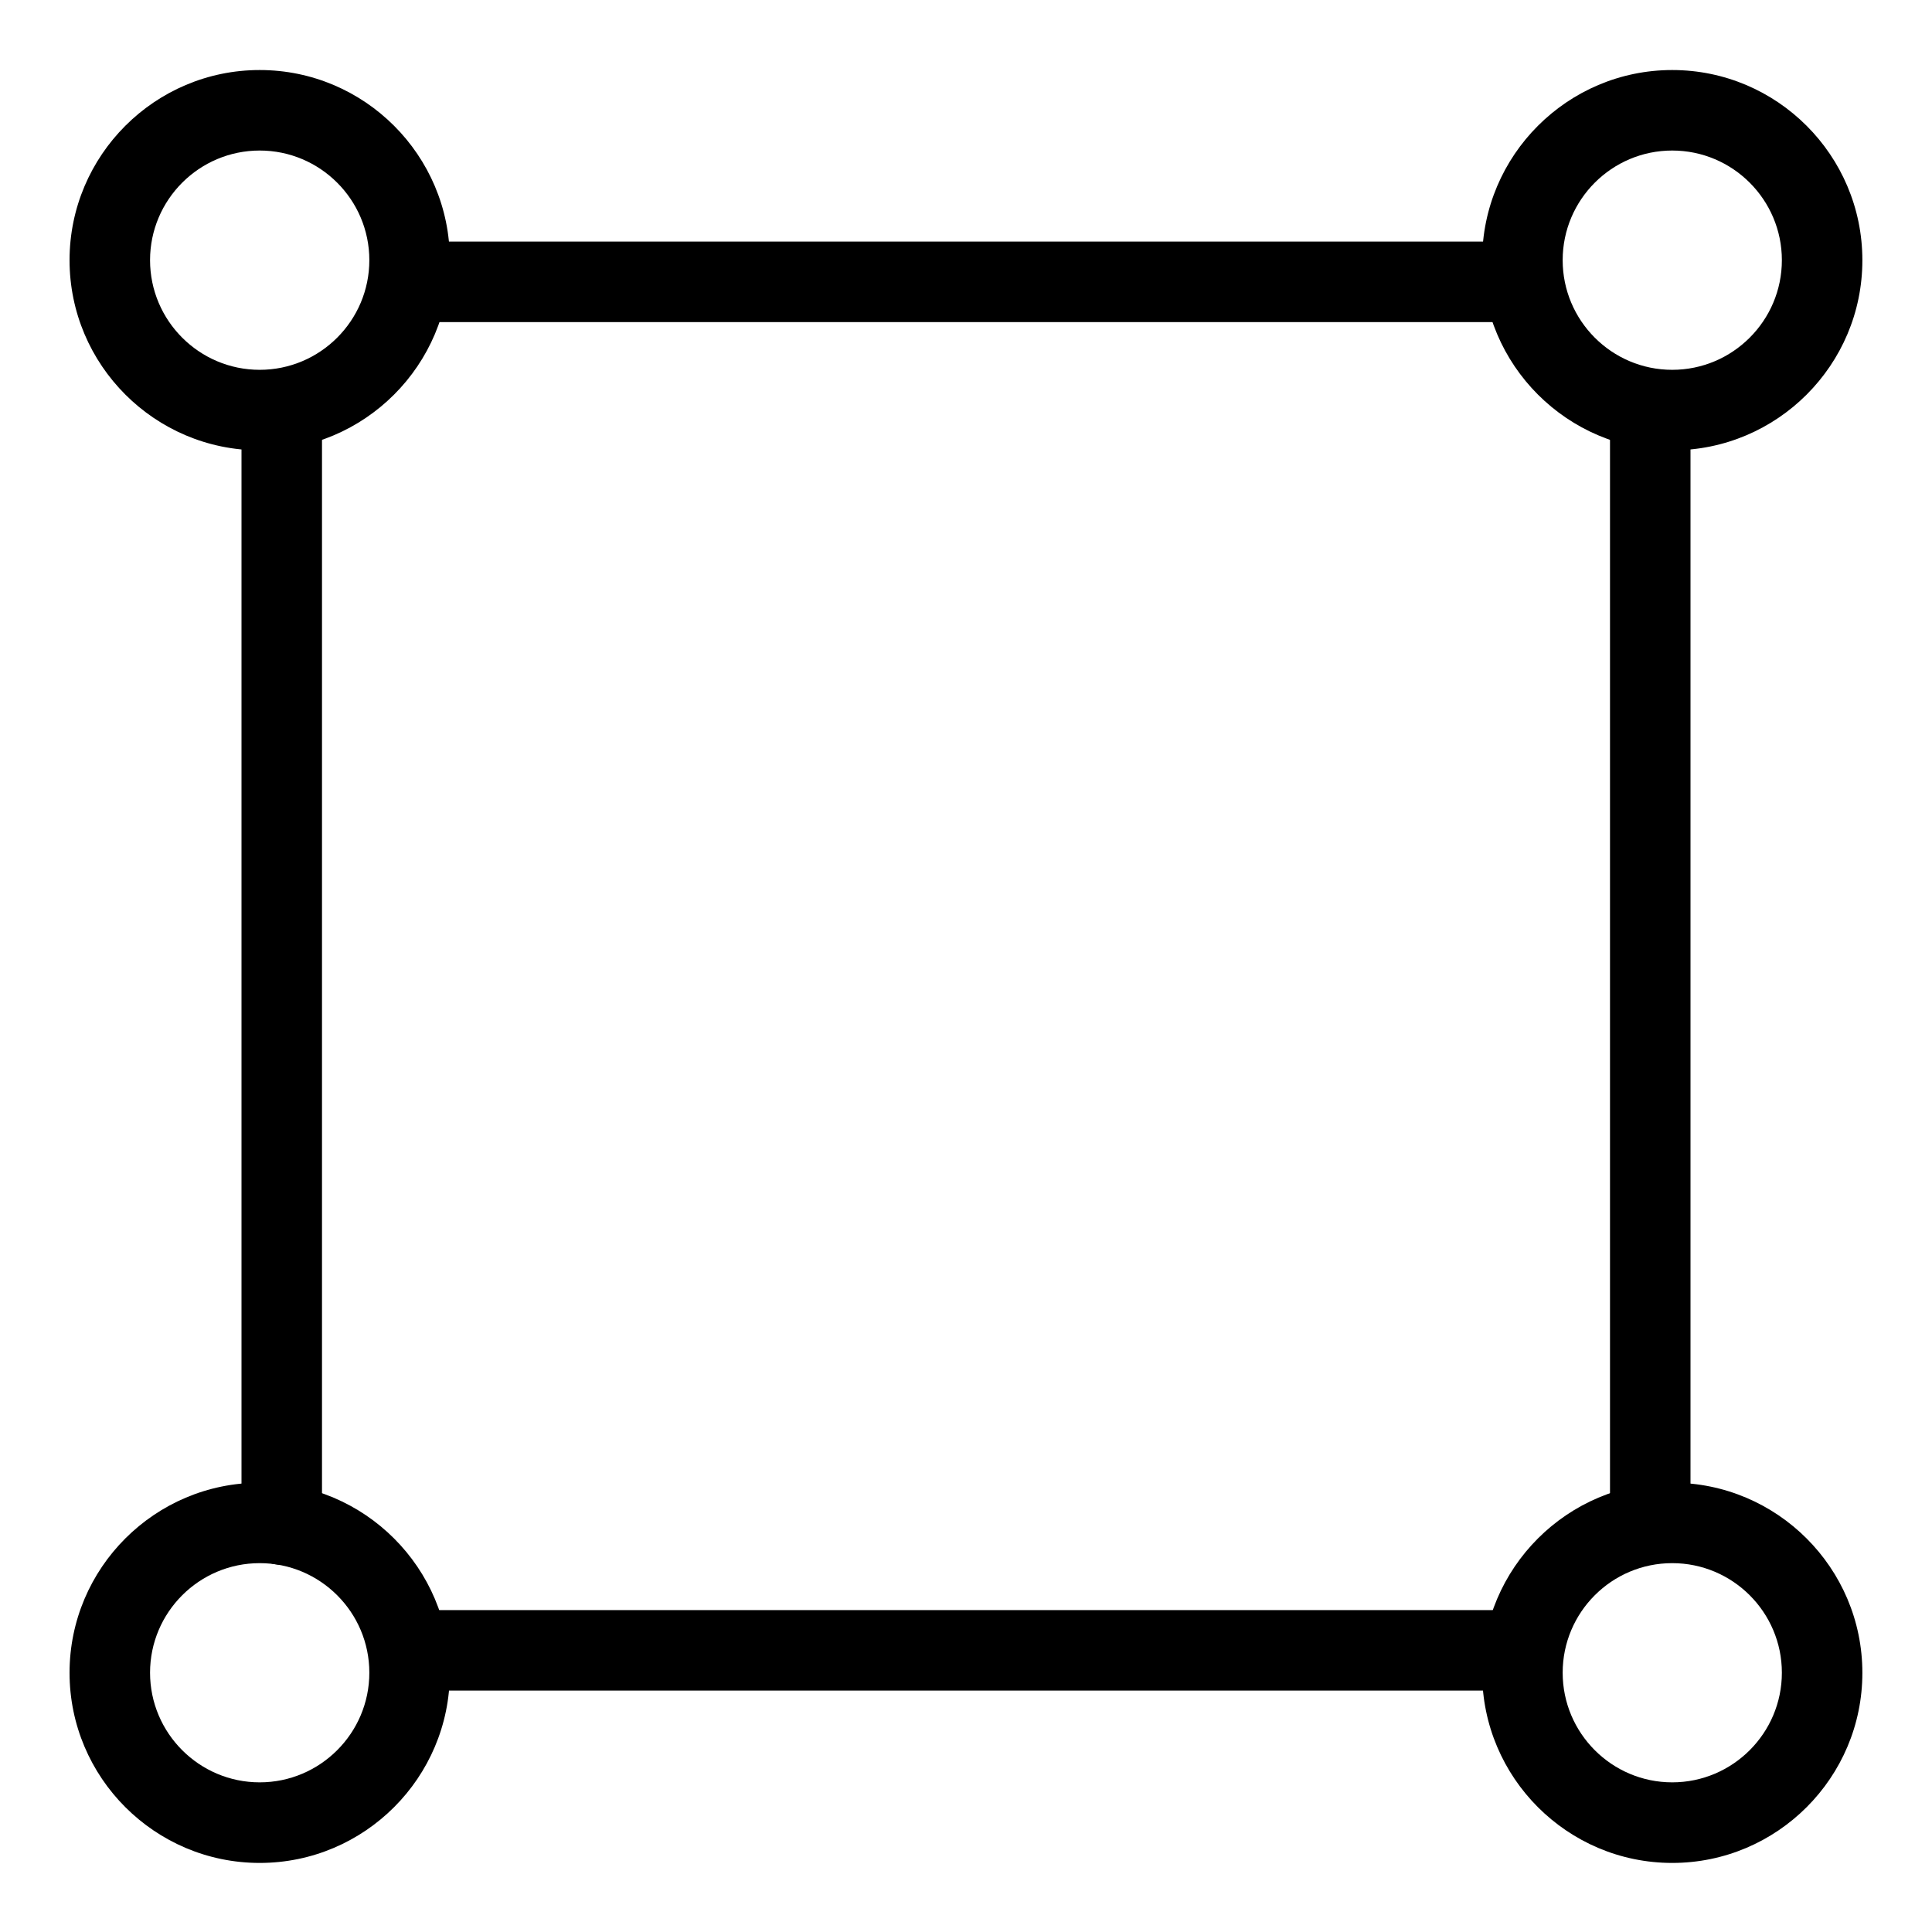 <?xml version="1.0" encoding="utf-8"?>
<!-- Generator: Adobe Illustrator 18.1.0, SVG Export Plug-In . SVG Version: 6.00 Build 0)  -->
<svg version="1.1" id="Layer_1" xmlns="http://www.w3.org/2000/svg" xmlns:xlink="http://www.w3.org/1999/xlink" x="0px" y="0px"
	 width="24px" height="24px" viewBox="0 0 24 24" enable-background="new 0 0 24 24" xml:space="preserve">
<g>
	<path d="M3.226,23.142c-1.302,0-2.362-1.06-2.362-2.362c0-1.302,1.06-2.361,2.362-2.361
		c1.303,0,2.362,1.06,2.362,2.361C5.588,22.082,4.529,23.142,3.226,23.142z M3.226,19.418
		c-0.751,0-1.362,0.61-1.362,1.361s0.611,1.362,1.362,1.362s1.362-0.611,1.362-1.362S3.977,19.418,3.226,19.418z"/>
	<path d="M20.773,23.142c-1.302,0-2.361-1.06-2.361-2.362c0-1.302,1.06-2.361,2.361-2.361
		c1.303,0,2.362,1.06,2.362,2.361C23.136,22.082,22.076,23.142,20.773,23.142z M20.773,19.418
		c-0.751,0-1.361,0.61-1.361,1.361s0.61,1.362,1.361,1.362s1.362-0.611,1.362-1.362S21.524,19.418,20.773,19.418z"
		/>
	<path d="M20.773,5.594c-1.302,0-2.361-1.06-2.361-2.362c0-1.302,1.06-2.362,2.361-2.362
		c1.303,0,2.362,1.06,2.362,2.362C23.136,4.535,22.076,5.594,20.773,5.594z M20.773,1.87
		c-0.751,0-1.361,0.611-1.361,1.362s0.61,1.362,1.361,1.362s1.362-0.611,1.362-1.362S21.524,1.87,20.773,1.87z"
		/>
	<path d="M3.226,5.594c-1.302,0-2.362-1.06-2.362-2.362c0-1.302,1.06-2.362,2.362-2.362
		c1.303,0,2.362,1.06,2.362,2.362C5.588,4.535,4.529,5.594,3.226,5.594z M3.226,1.87
		c-0.751,0-1.362,0.611-1.362,1.362s0.611,1.362,1.362,1.362s1.362-0.611,1.362-1.362S3.977,1.87,3.226,1.87z"/>
	<path d="M3.5,19.439c-0.276,0-0.5-0.224-0.5-0.5V5.094c0-0.276,0.224-0.5,0.5-0.5S4,4.818,4,5.094v13.845
		C4,19.216,3.776,19.439,3.5,19.439z"/>
	<path d="M18.912,21.001H5.088c-0.276,0-0.5-0.224-0.5-0.5s0.224-0.5,0.5-0.5h13.824c0.276,0,0.5,0.224,0.5,0.5
		S19.189,21.001,18.912,21.001z"/>
	<path d="M20.5,19.418c-0.276,0-0.5-0.224-0.5-0.5V5.094c0-0.276,0.224-0.5,0.5-0.5s0.5,0.224,0.5,0.5V18.918
		C21,19.194,20.776,19.418,20.5,19.418z"/>
	<path d="M18.912,4.001H5.088c-0.276,0-0.5-0.224-0.5-0.5s0.224-0.5,0.5-0.5h13.824c0.276,0,0.5,0.224,0.5,0.5
		S19.189,4.001,18.912,4.001z"/>
</g>
<rect y="0.001" fill="none" width="24" height="24"/>
</svg>
